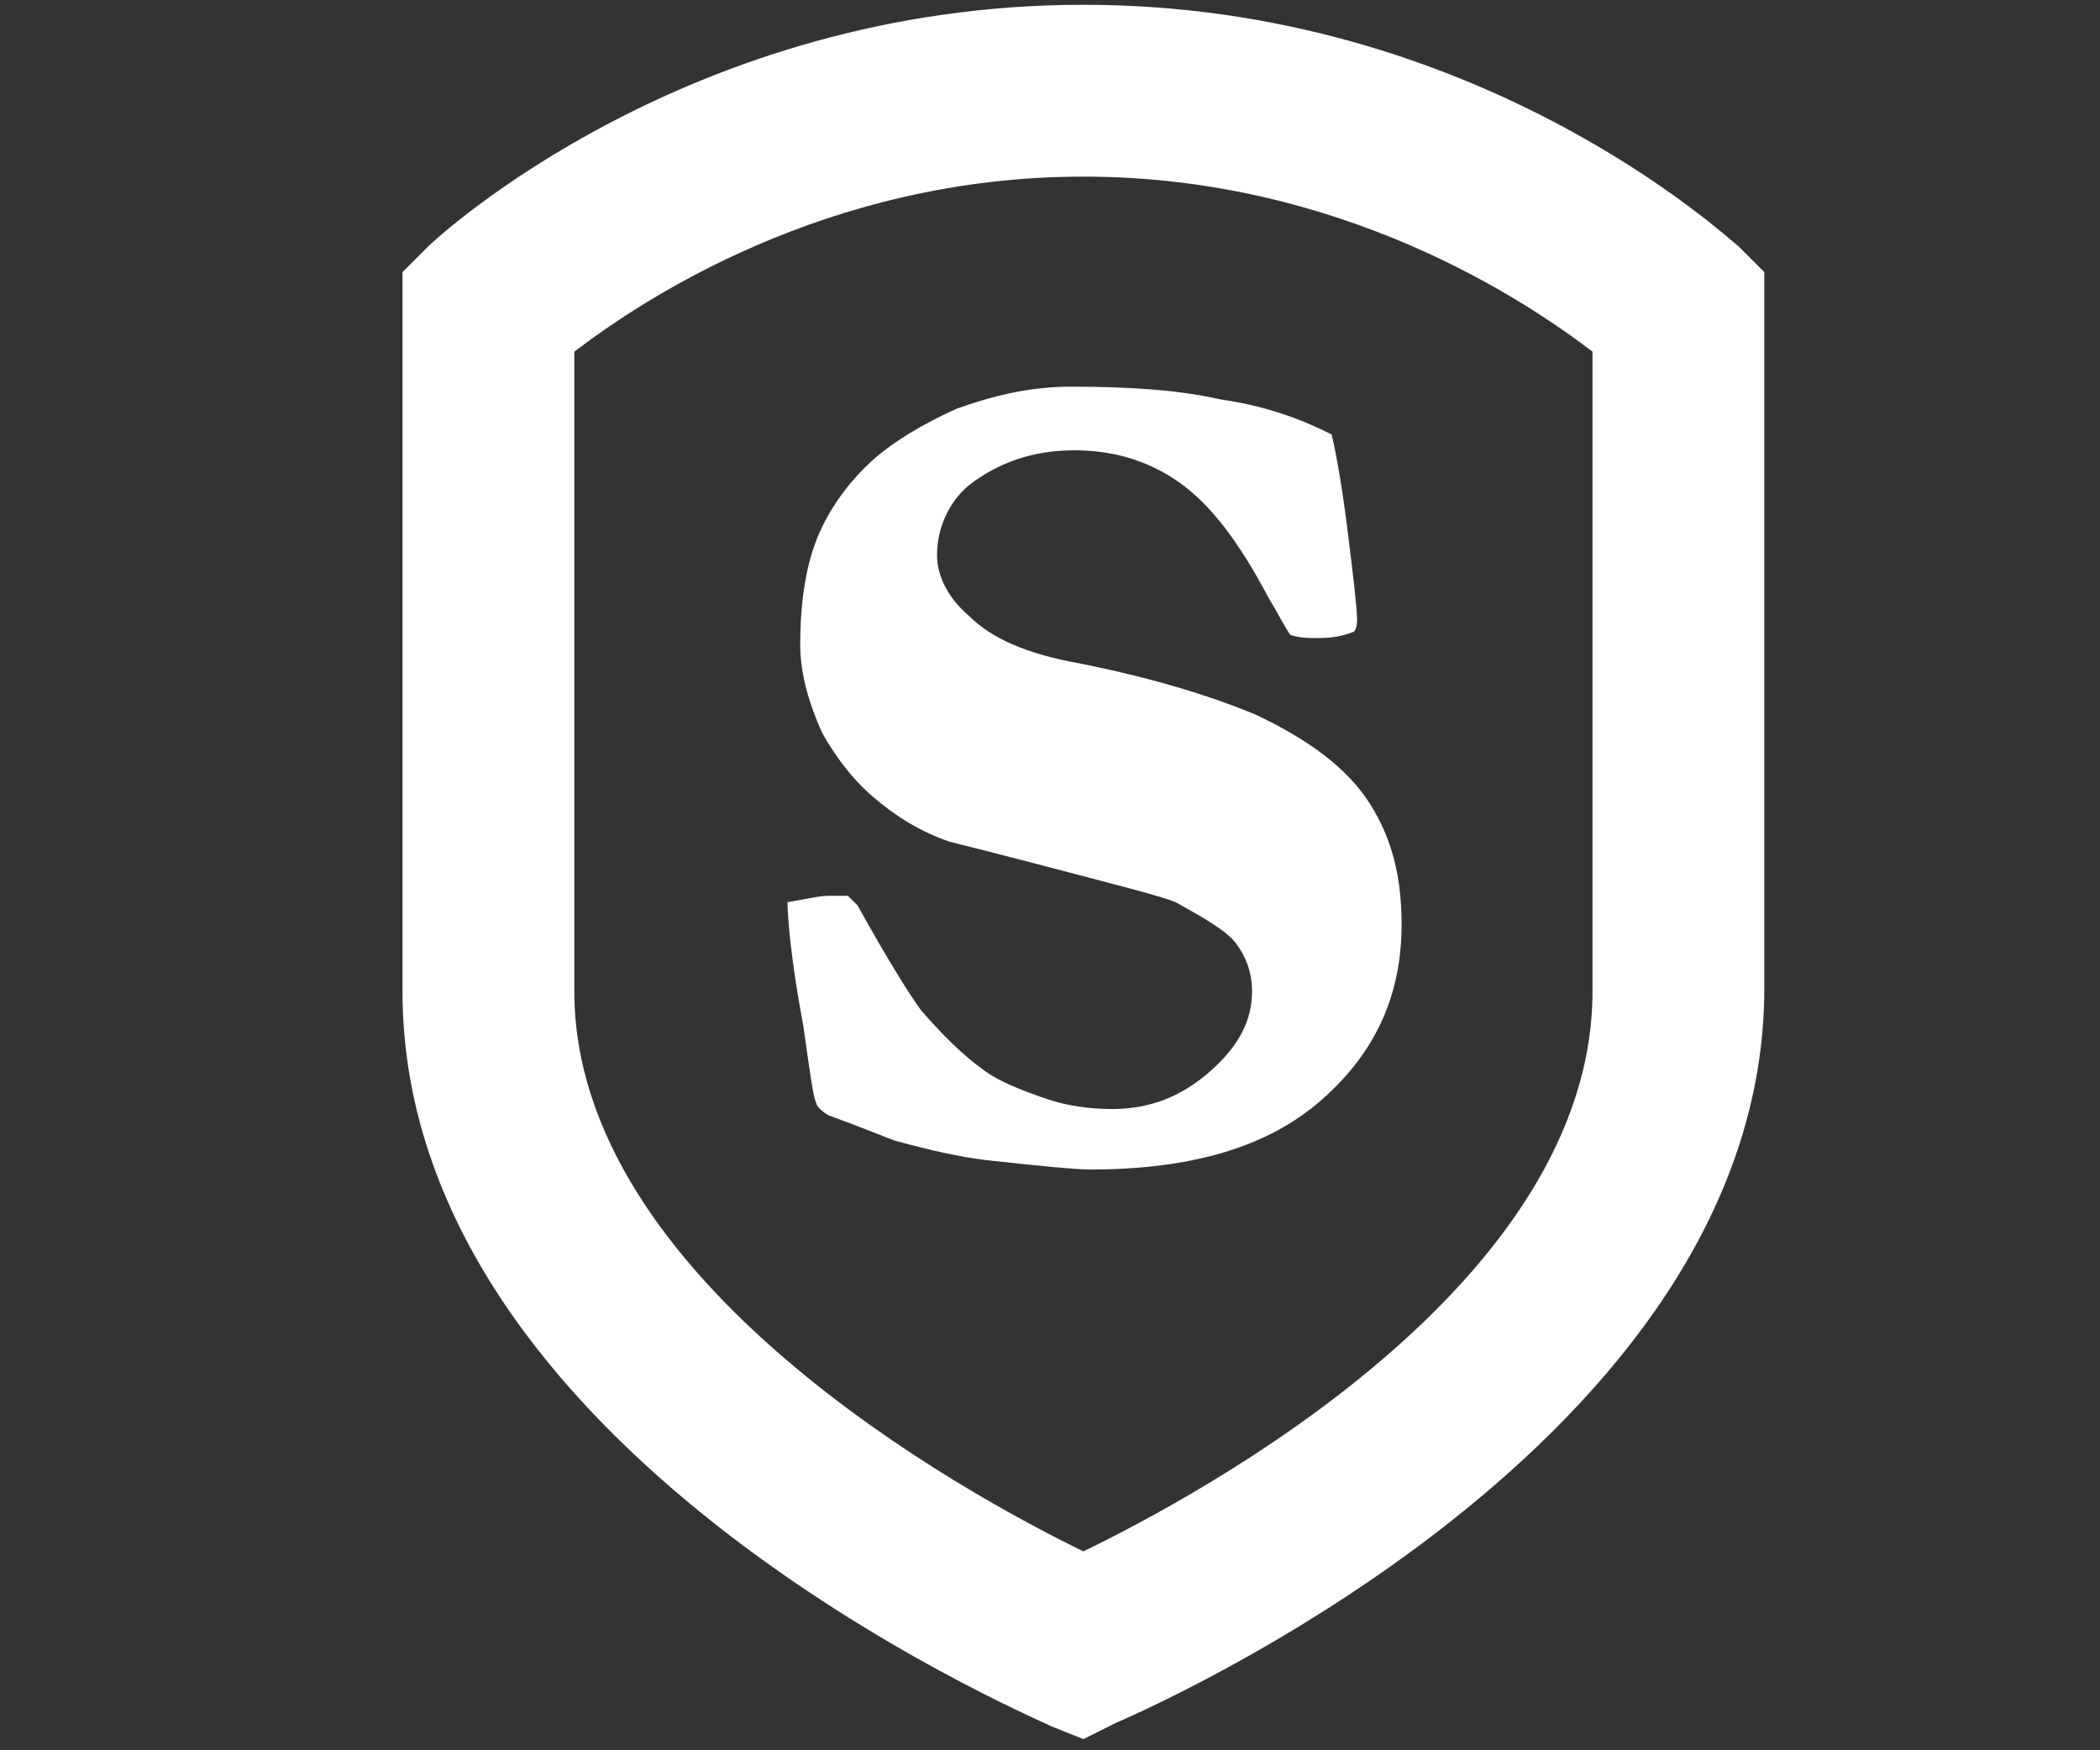 <svg width="66" height="55" xmlns="http://www.w3.org/2000/svg">
 <rect width="100%" height="100%" fill="#333333" stroke="none"/>
 <style type="text/css">.st0{fill:#FFFFFF;}</style>

 <g>
  <title>background</title>
  <rect fill="none" id="canvas_background" height="57" width="68" y="-1" x="-1"/>
 </g>
 <g>
  <title>Layer 1</title>
  <g id="svg_1">
   <g id="svg_2">
    <g id="svg_3">
     <g id="svg_4">
      <path id="svg_5" d="m34.05,54.65l-1,-0.4c-0.8,-0.4 -20.4,-8.7 -20.4,-23.1l0,-22.6l0.8,-0.8c0.3,-0.3 8.2,-7.6 20.6,-7.6c12.4,0 20.2,7.3 20.6,7.6l0.8,0.8l0,22.5c0,14.3 -19.5,22.7 -20.4,23.1l-1,0.5l0,0zm-16,-43.6l0,20.1c0,9.1 12.3,15.8 16,17.6c3.7,-1.8 16,-8.4 16,-17.6l0,-20.1c-2.1,-1.6 -7.9,-5.5 -16,-5.5c-8.1,0 -13.9,3.9 -16,5.5l0,0z" class="st0"/>
     </g>
    </g>
   </g>
   <g id="svg_6">
    <path id="svg_7" d="m24.75,28.35c0.6,-0.1 1,-0.2 1.3,-0.2c0.1,0 0.3,0 0.6,0l0.3,0.3c1,1.8 1.7,2.9 2,3.3c0.7,0.8 1.3,1.4 2,1.9c0.4,0.3 1.1,0.6 2,0.9c0.6,0.2 1.3,0.3 2,0.3c1.2,0 2.2,-0.4 3.1,-1.2c0.9,-0.8 1.3,-1.6 1.3,-2.5c0,-0.6 -0.2,-1.1 -0.5,-1.5c-0.3,-0.4 -1,-0.8 -1.9,-1.3c-0.5,-0.2 -1.7,-0.5 -3.6,-1c-1.9,-0.5 -3.1,-0.8 -3.5,-0.9c-0.9,-0.3 -1.7,-0.8 -2.4,-1.4c-0.7,-0.6 -1.2,-1.3 -1.6,-2c-0.5,-1.1 -0.7,-2 -0.7,-2.8c0,-1.4 0.2,-2.6 0.6,-3.5c0.4,-0.9 1,-1.7 1.8,-2.4c0.6,-0.5 1.4,-1 2.5,-1.5c1.1,-0.4 2.3,-0.7 3.6,-0.7c1.8,0 3.4,0.1 4.7,0.4c1.4,0.2 2.5,0.6 3.5,1.1c0.1,0.4 0.3,1.4 0.5,3c0.2,1.6 0.3,2.5 0.3,2.8c0,0.1 0,0.3 -0.1,0.4c-0.5,0.2 -0.9,0.2 -1.2,0.2c-0.2,0 -0.5,0 -0.8,-0.1c-0.2,-0.3 -0.4,-0.7 -0.7,-1.2c-0.9,-1.7 -1.8,-2.9 -2.8,-3.6c-1,-0.7 -2.1,-1 -3.3,-1c-1.3,0 -2.4,0.4 -3.3,1.1c-0.6,0.5 -1,1.3 -1,2.2c0,0.6 0.3,1.3 1,1.9c0.7,0.7 1.8,1.2 3.5,1.5c2.5,0.5 4.3,1.1 5.5,1.6c1.7,0.8 2.9,1.7 3.6,2.8c0.7,1.1 1,2.3 1,3.8c0,2.2 -0.8,4 -2.5,5.5c-1.7,1.5 -4.1,2.2 -7.3,2.2c-0.4,0 -1.5,-0.1 -3.3,-0.3c-0.8,-0.1 -1.7,-0.3 -2.8,-0.6c-0.3,-0.1 -1,-0.4 -2.1,-0.8c-0.2,-0.1 -0.4,-0.3 -0.4,-0.4c-0.1,-0.2 -0.2,-1 -0.4,-2.4c-0.4,-2.1 -0.5,-3.5 -0.5,-3.9z" class="st0"/>
   </g>
  </g>
 </g>
</svg>